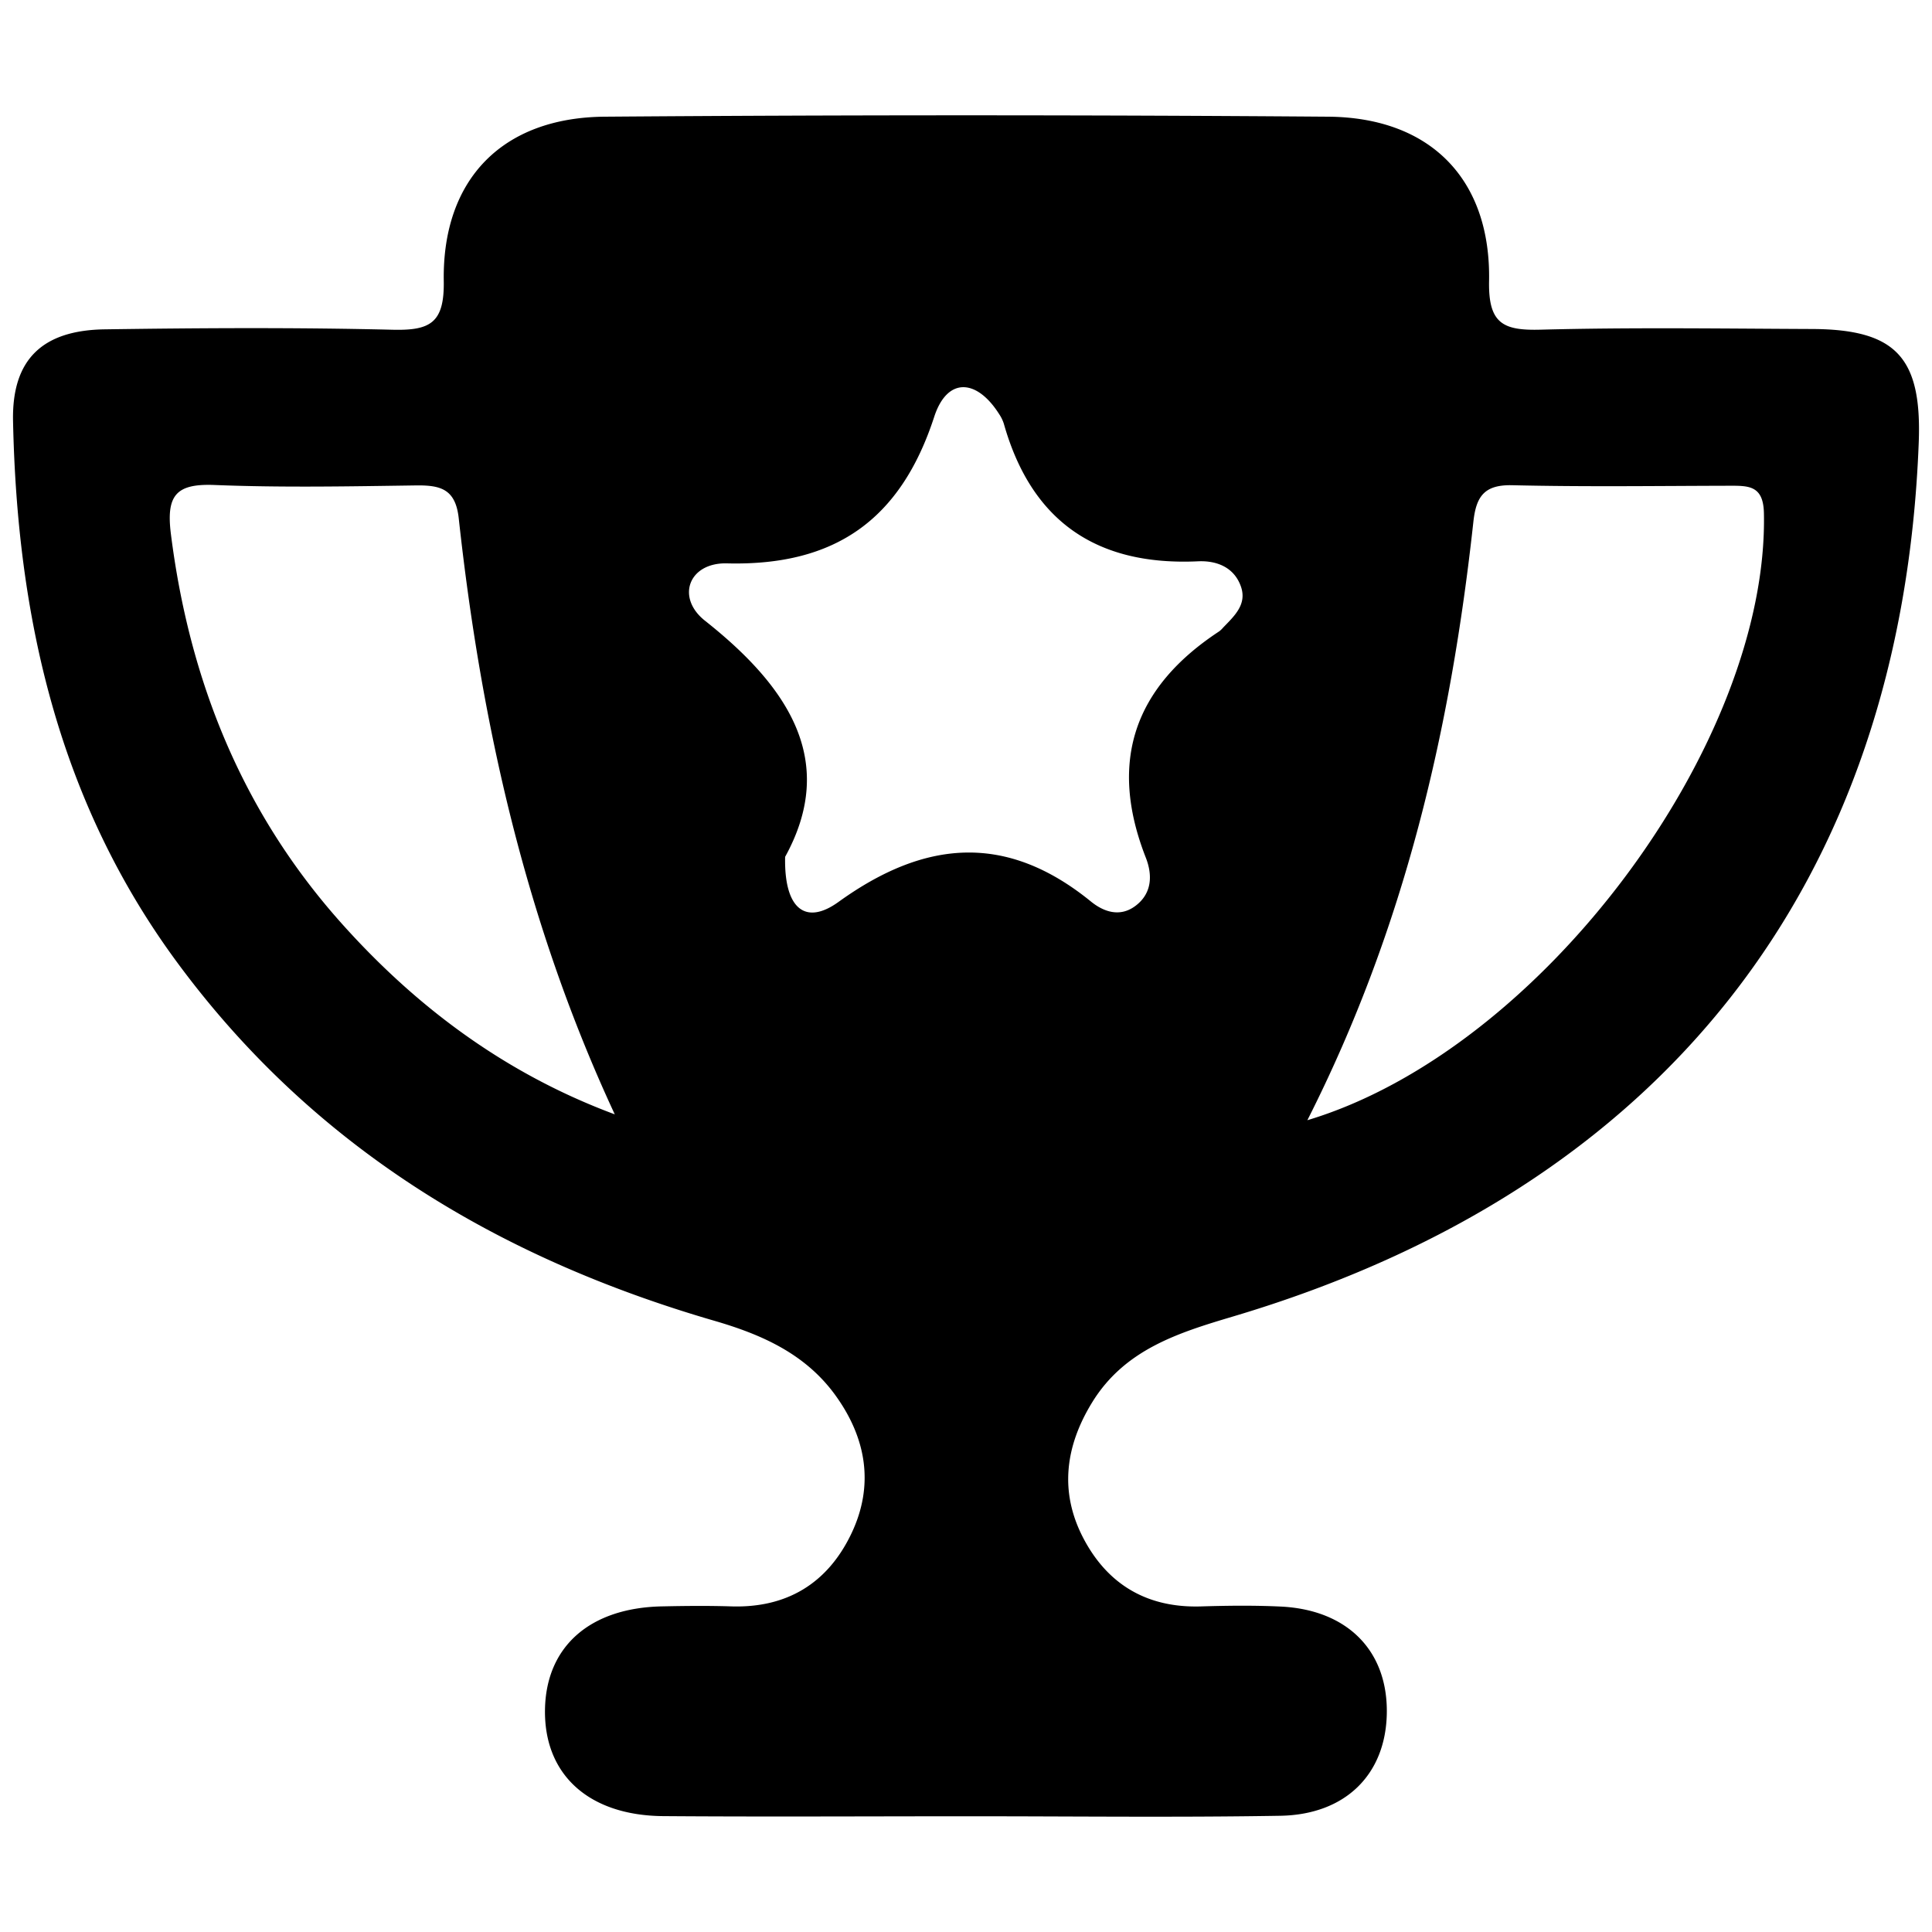 <svg id="Слой_1" data-name="Слой 1" xmlns="http://www.w3.org/2000/svg" viewBox="0 0 1000 1000"><path d="M500.26,940.1c-52.31,0-104.62.31-156.93-.08-38.72-.29-61.85-21.61-61.24-55.28.59-32.52,23.23-52.52,60.54-53.28,11.93-.25,23.87-.38,35.79,0,28.8.93,49.78-11.89,62.05-37.26s8-50.13-8.5-72.6c-15.47-21-37.84-30.89-62.13-37.94C257.49,651,161.8,593.44,91.43,497.77,30.12,414.42,8.83,319,6.75,217.89c-.65-31.76,15.1-47,47.64-47.43,49.55-.71,99.14-1,148.67.21,19.5.48,27-3.34,26.63-25.27-.81-52.71,30.45-84.6,83.35-85q187.21-1.42,374.44,0c53,.42,84.25,32.45,83.26,85.11-.42,22.07,7.34,25.64,26.69,25.13,46.77-1.23,93.6-.55,140.4-.35,43.51.17,57,14.69,55.3,58.85C984.36,457.43,860.9,615.09,638.45,681.34c-28.55,8.5-56.27,17.09-73.13,44.49-14.06,22.87-17.08,46.63-4.44,70.59s33.12,35.89,60.7,35.06c13.76-.42,27.56-.58,41.29.07,34.75,1.66,55.66,23.12,54.93,55.68-.7,31.19-21.32,52-55.1,52.61C608.57,940.75,554.41,940.08,500.26,940.1ZM406.38,443.5c-.57,27,10.56,35.64,27.62,23.34,44.6-32.15,86.82-35.92,130.72-.17,6,4.87,14.56,8.48,22.91,2.27,9.1-6.77,8.71-16.68,5.45-25-19.51-49.76-6-88.26,38-117.17a12.69,12.69,0,0,0,2-1.92c5.77-6,12.49-12,9.2-21.32-3.54-10-12.63-13.43-22.15-13-52.24,2.44-86.19-20.42-100.55-71.23a19.57,19.57,0,0,0-2.4-4.93c-11.62-18.38-26.91-19.32-33.65,1.42C466.14,269.12,432.14,293,376.28,291.6c-19.83-.49-26.52,17.71-11.37,29.69C408.44,355.74,433.56,394.15,406.38,443.5ZM676.69,579.82C798.45,543.3,915.54,384.13,913,265.57c-.29-14-7.57-14.17-17.34-14.15-37.6.08-75.22.62-112.81-.27-14.45-.35-18.77,5.63-20.22,18.81C751,376.28,727.5,479.49,676.69,579.82Zm-358.47-3c-46-98.9-69.17-202.25-80.78-308.57-1.66-15.11-9.37-17.13-21.93-17-34.83.5-69.72,1.17-104.51-.22-19.76-.78-25,5.26-22.59,25,9.49,75.83,36.72,143.76,87.64,201.07C215.2,521.12,261.55,555.73,318.22,576.79Z"/></svg>